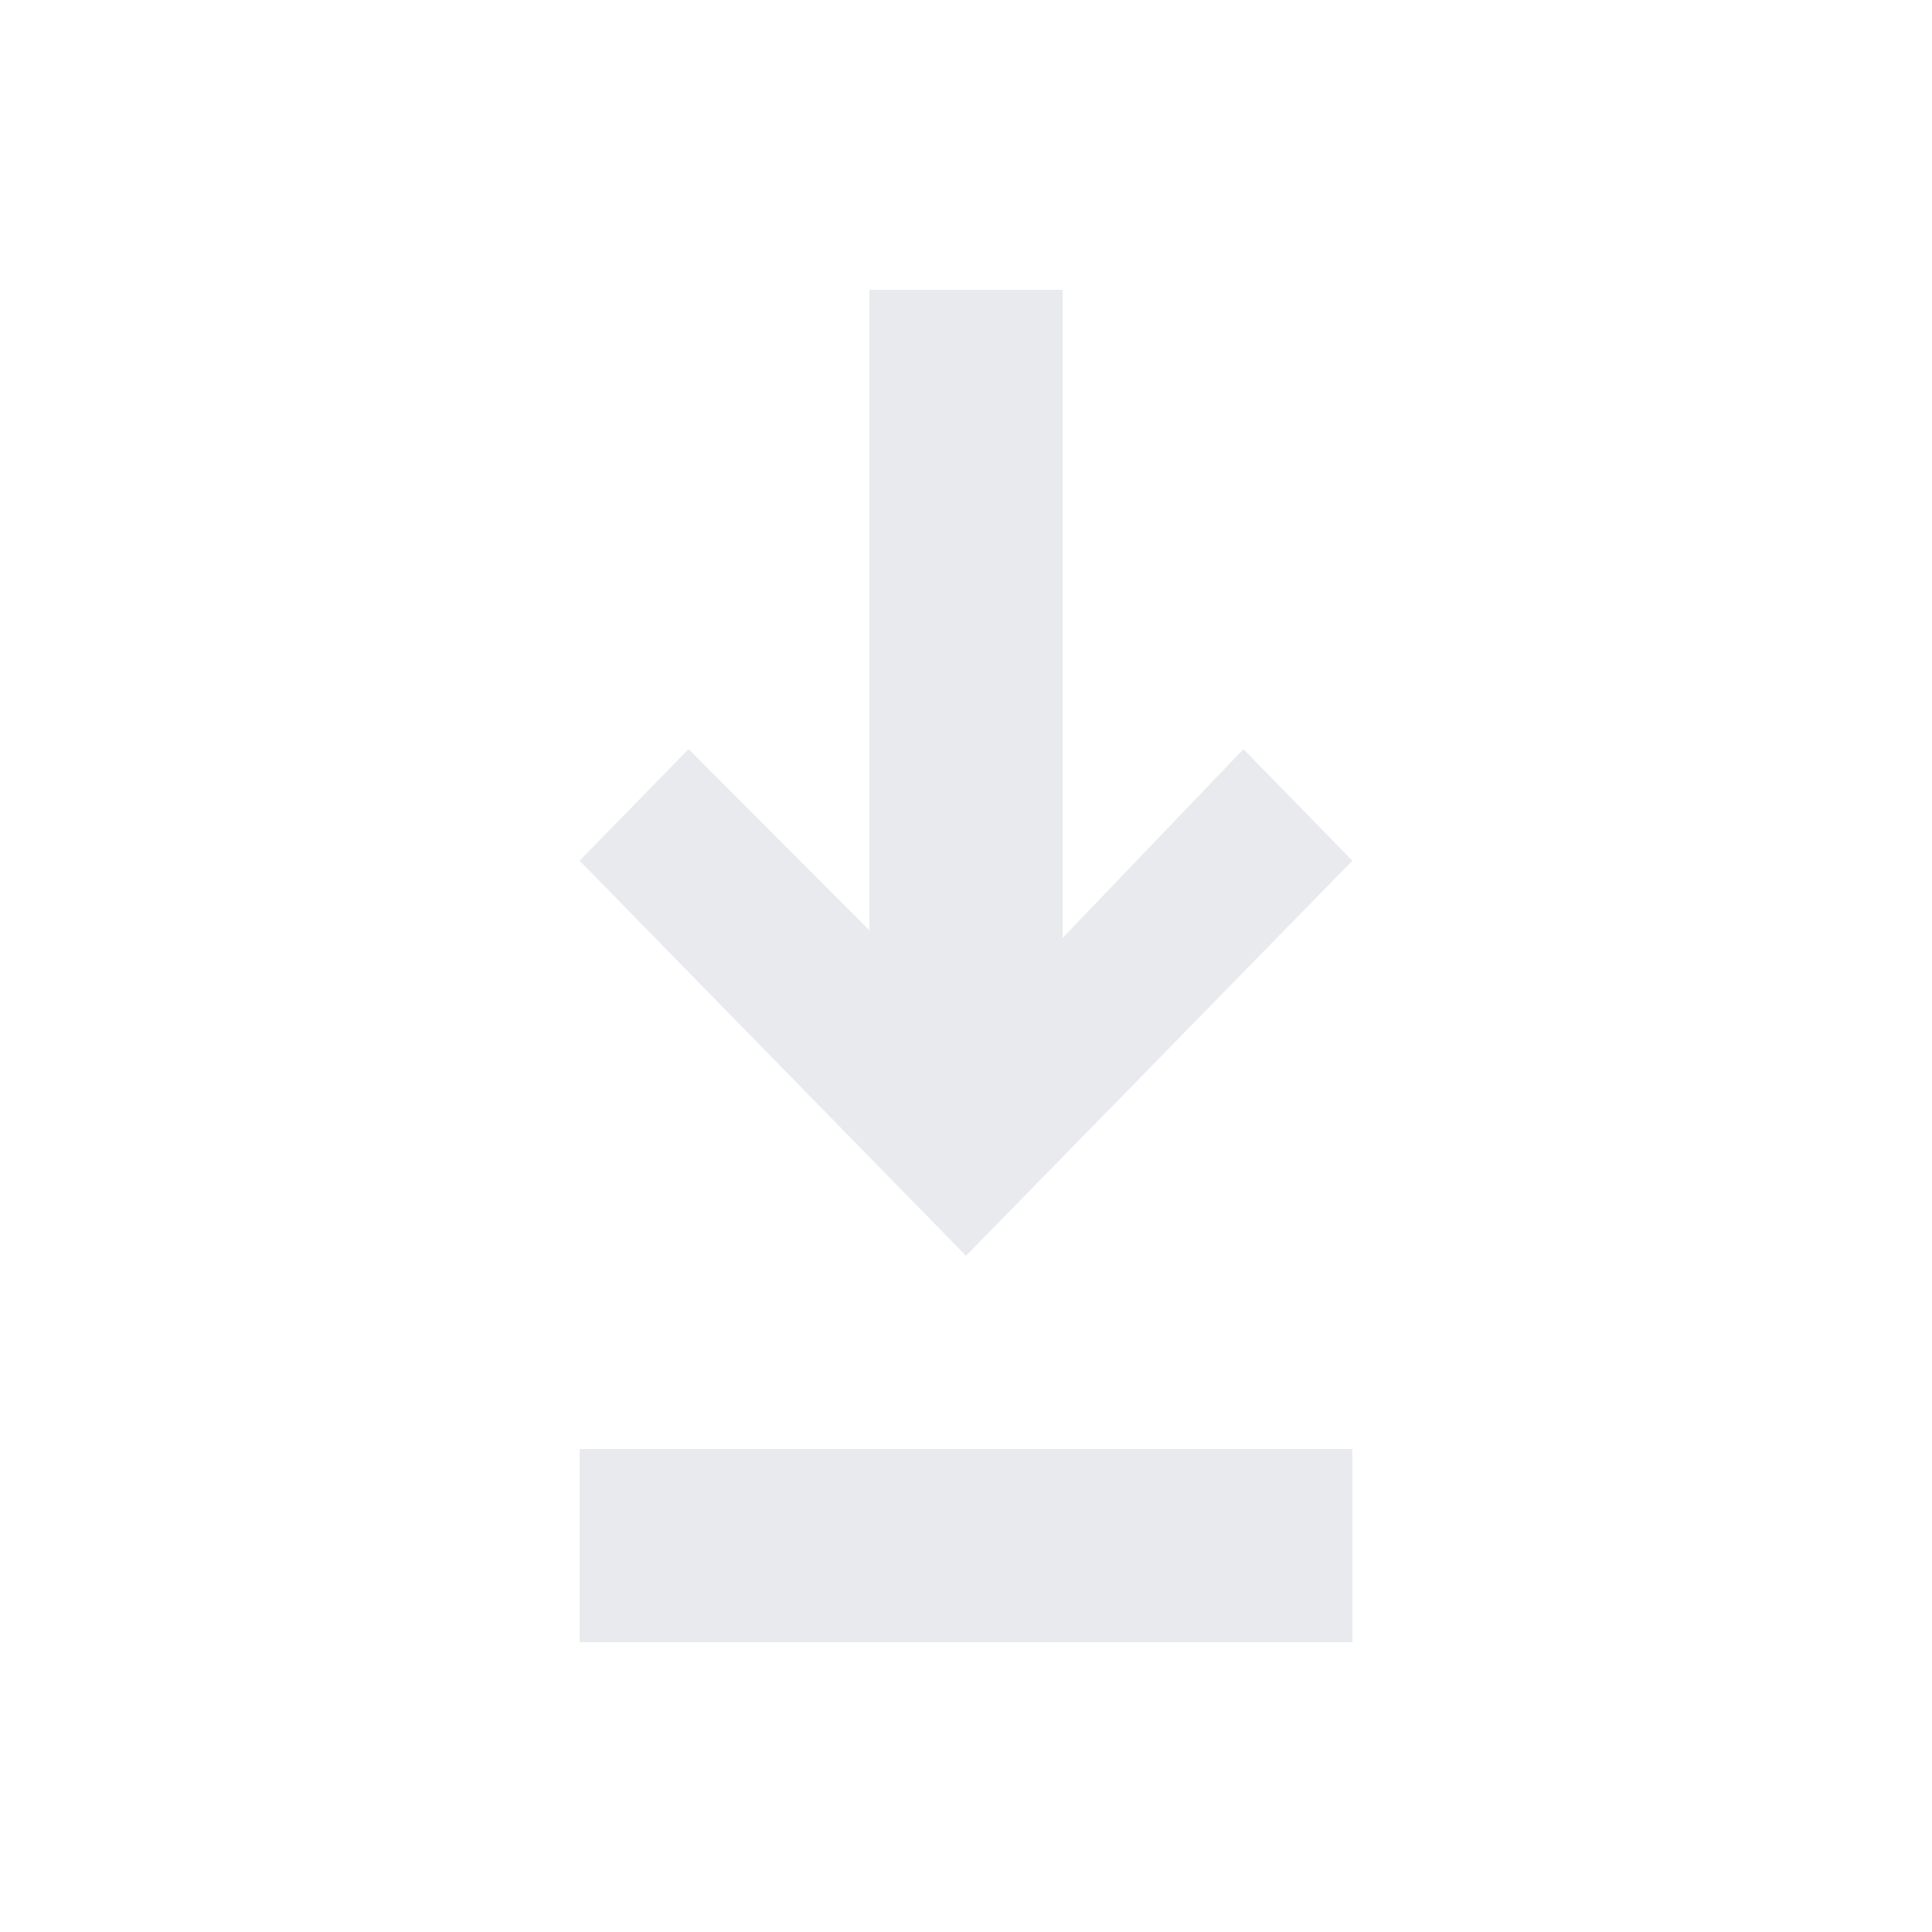 <svg height="20" viewBox="0 0 20 20" width="20" xmlns="http://www.w3.org/2000/svg"><path d="m11 9.71 1.872-1.955L14 8.91 10 13 6 8.91l1.128-1.155L9 9.63V3h2zM14 17H6v-2h8z" fill="#E8EAED" fill-rule="evenodd"/></svg>